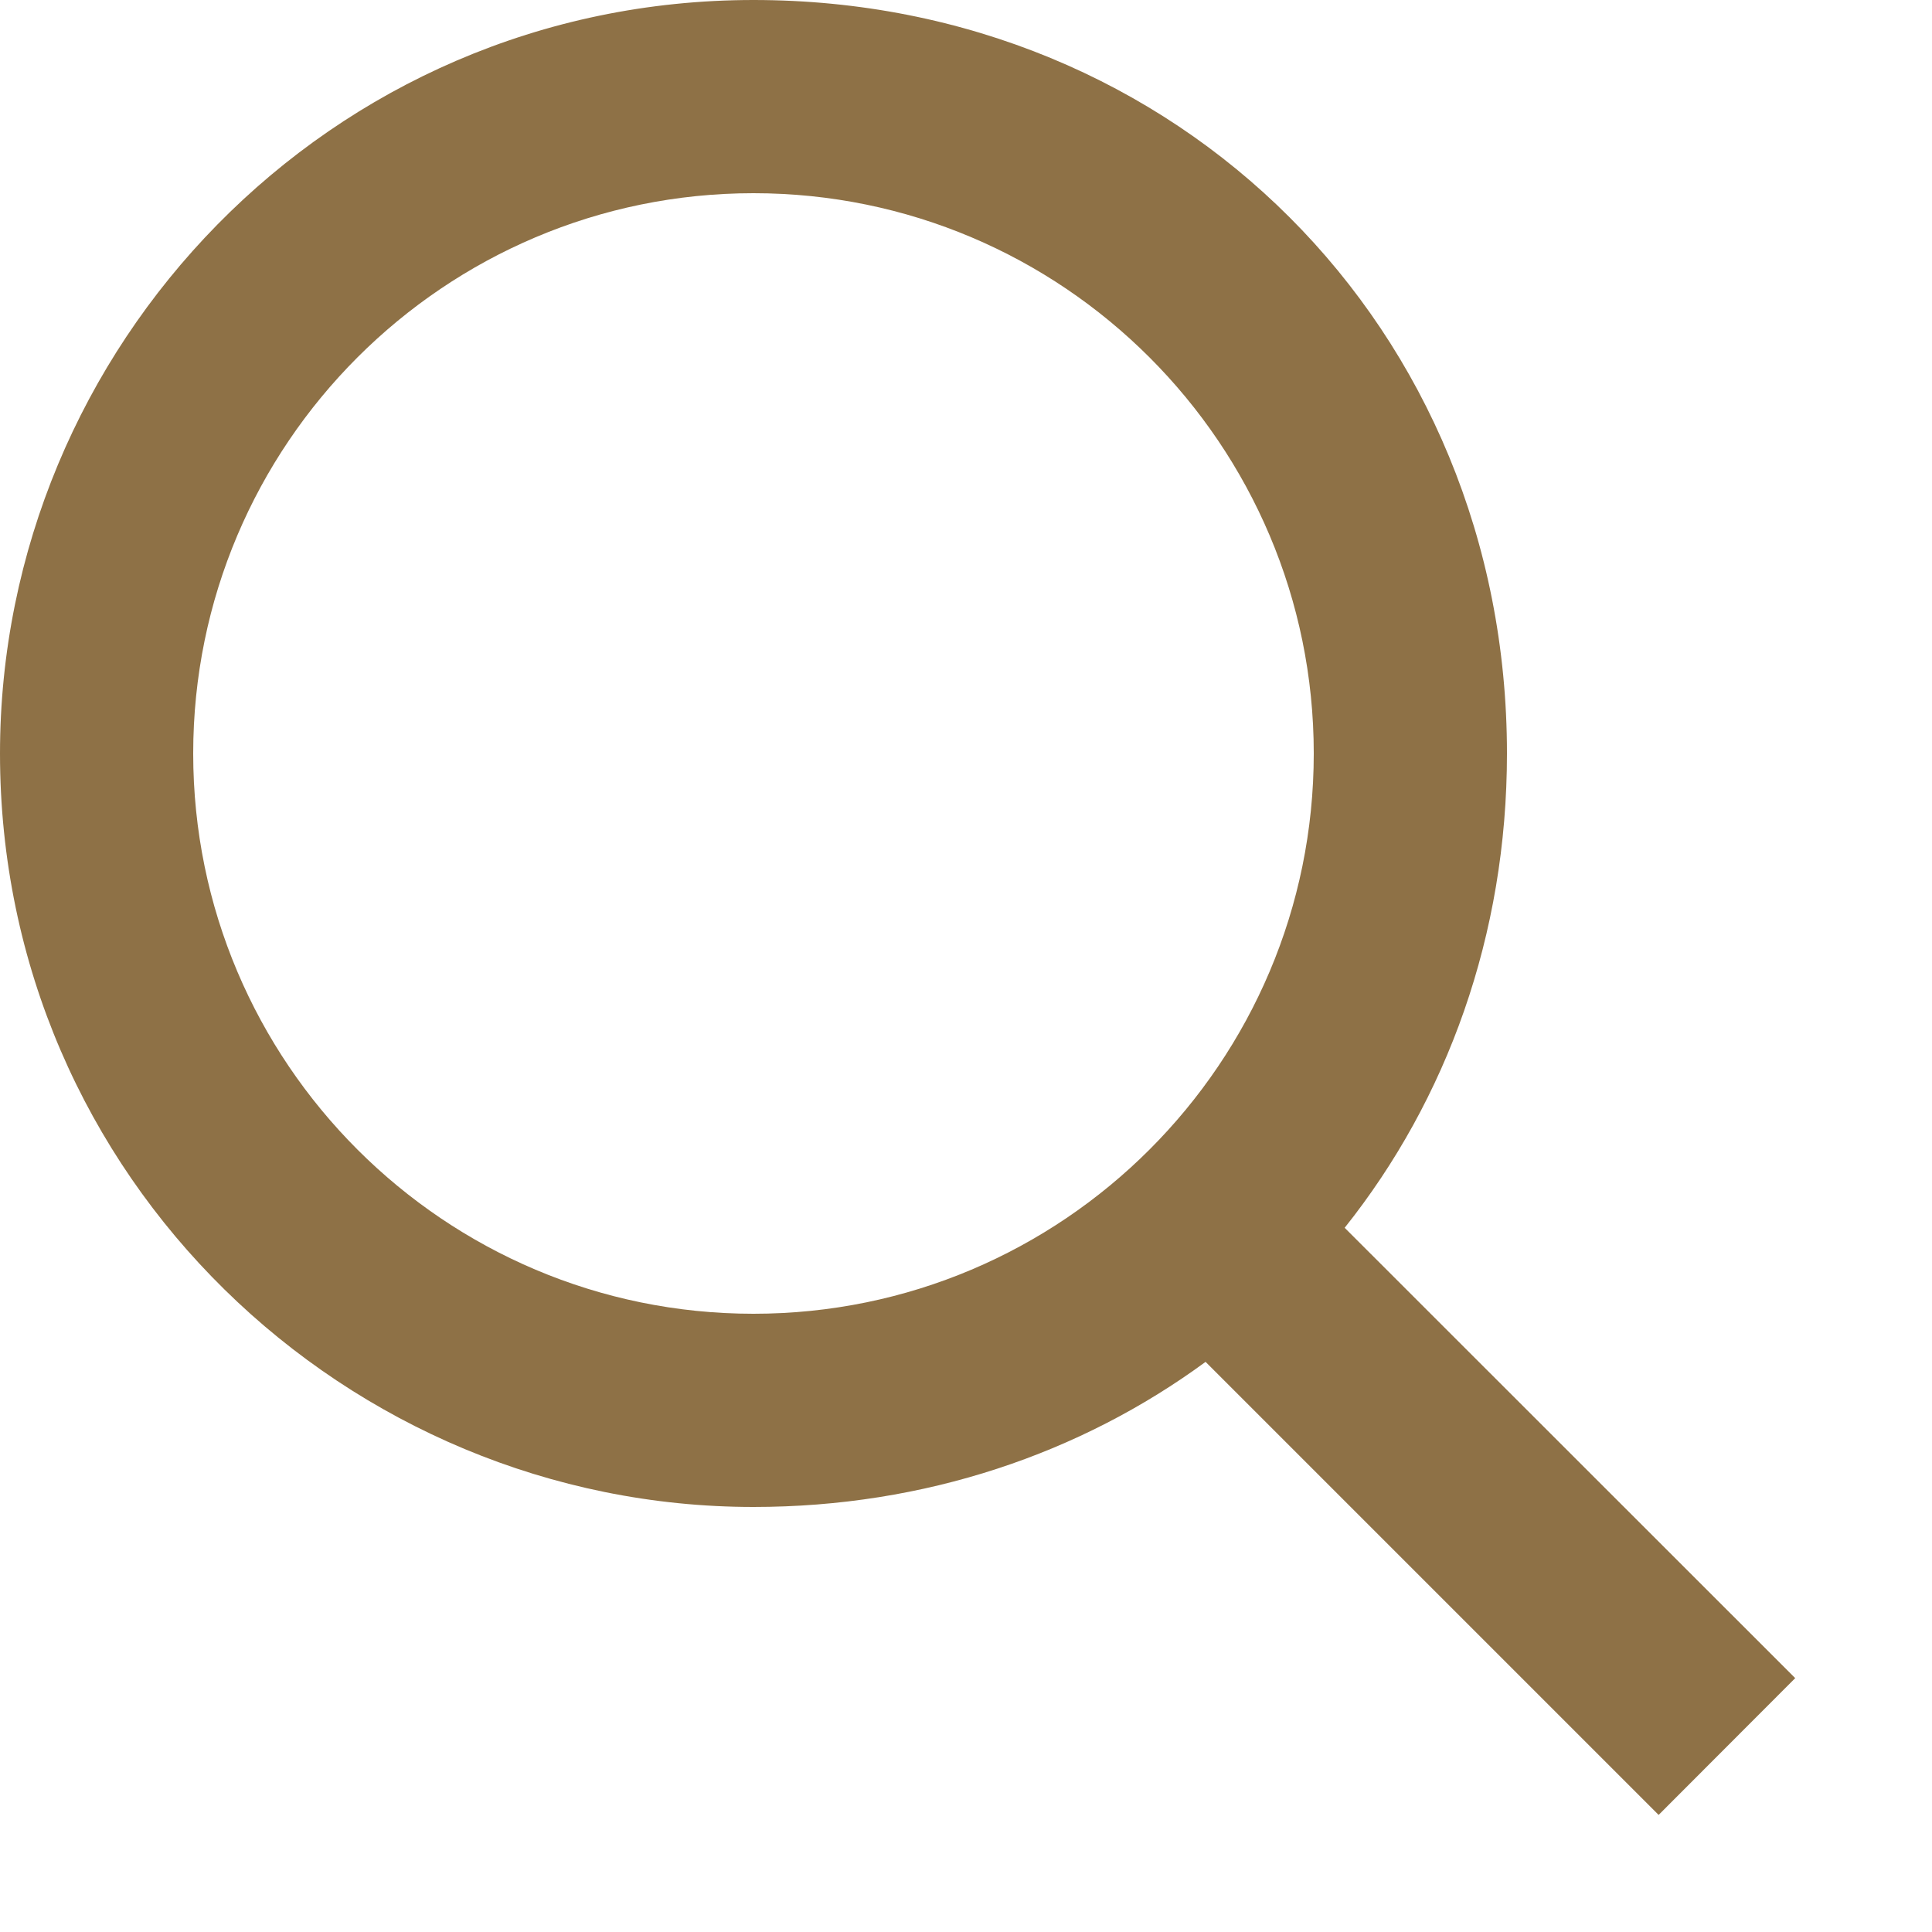 <?xml version="1.0" encoding="UTF-8" standalone="no"?>
<svg width="10px" height="10px" viewBox="0 0 10 10" version="1.1" xmlns="http://www.w3.org/2000/svg" xmlns:xlink="http://www.w3.org/1999/xlink">
    <!-- Generator: Sketch 49.3 (51167) - http://www.bohemiancoding.com/sketch -->
    <title>Combined Shape</title>
    <desc>Created with Sketch.</desc>
    <defs></defs>
    <g id="Desktop" stroke="none" stroke-width="1" fill="none" fill-rule="evenodd">
        <g id="Catalog_category" transform="translate(-964, -35)" fill="#8E7146" fill-rule="nonzero">
            <g id="00.-header" transform="translate(59, 29)">
                <path d="M911.96,12.355 L914.292,14.686 L913.585,15.394 L911.24,13.049 C910.594,13.523 909.788,13.8 908.9,13.8 C906.8,13.8 905,12.1 905,9.9 C905,7.8 906.7,6 908.9,6 C911.1,6 912.8,7.7 912.8,9.9 C912.8,10.841 912.489,11.691 911.96,12.355 Z M908.9,7 C907.3,7 906,8.3 906,9.9 C906,11.5 907.3,12.8 908.9,12.8 C910.5,12.8 911.8,11.5 911.8,9.9 C911.8,8.3 910.5,7 908.9,7 Z" id="Combined-Shape"></path>
            </g>
        </g>
    </g>
</svg>